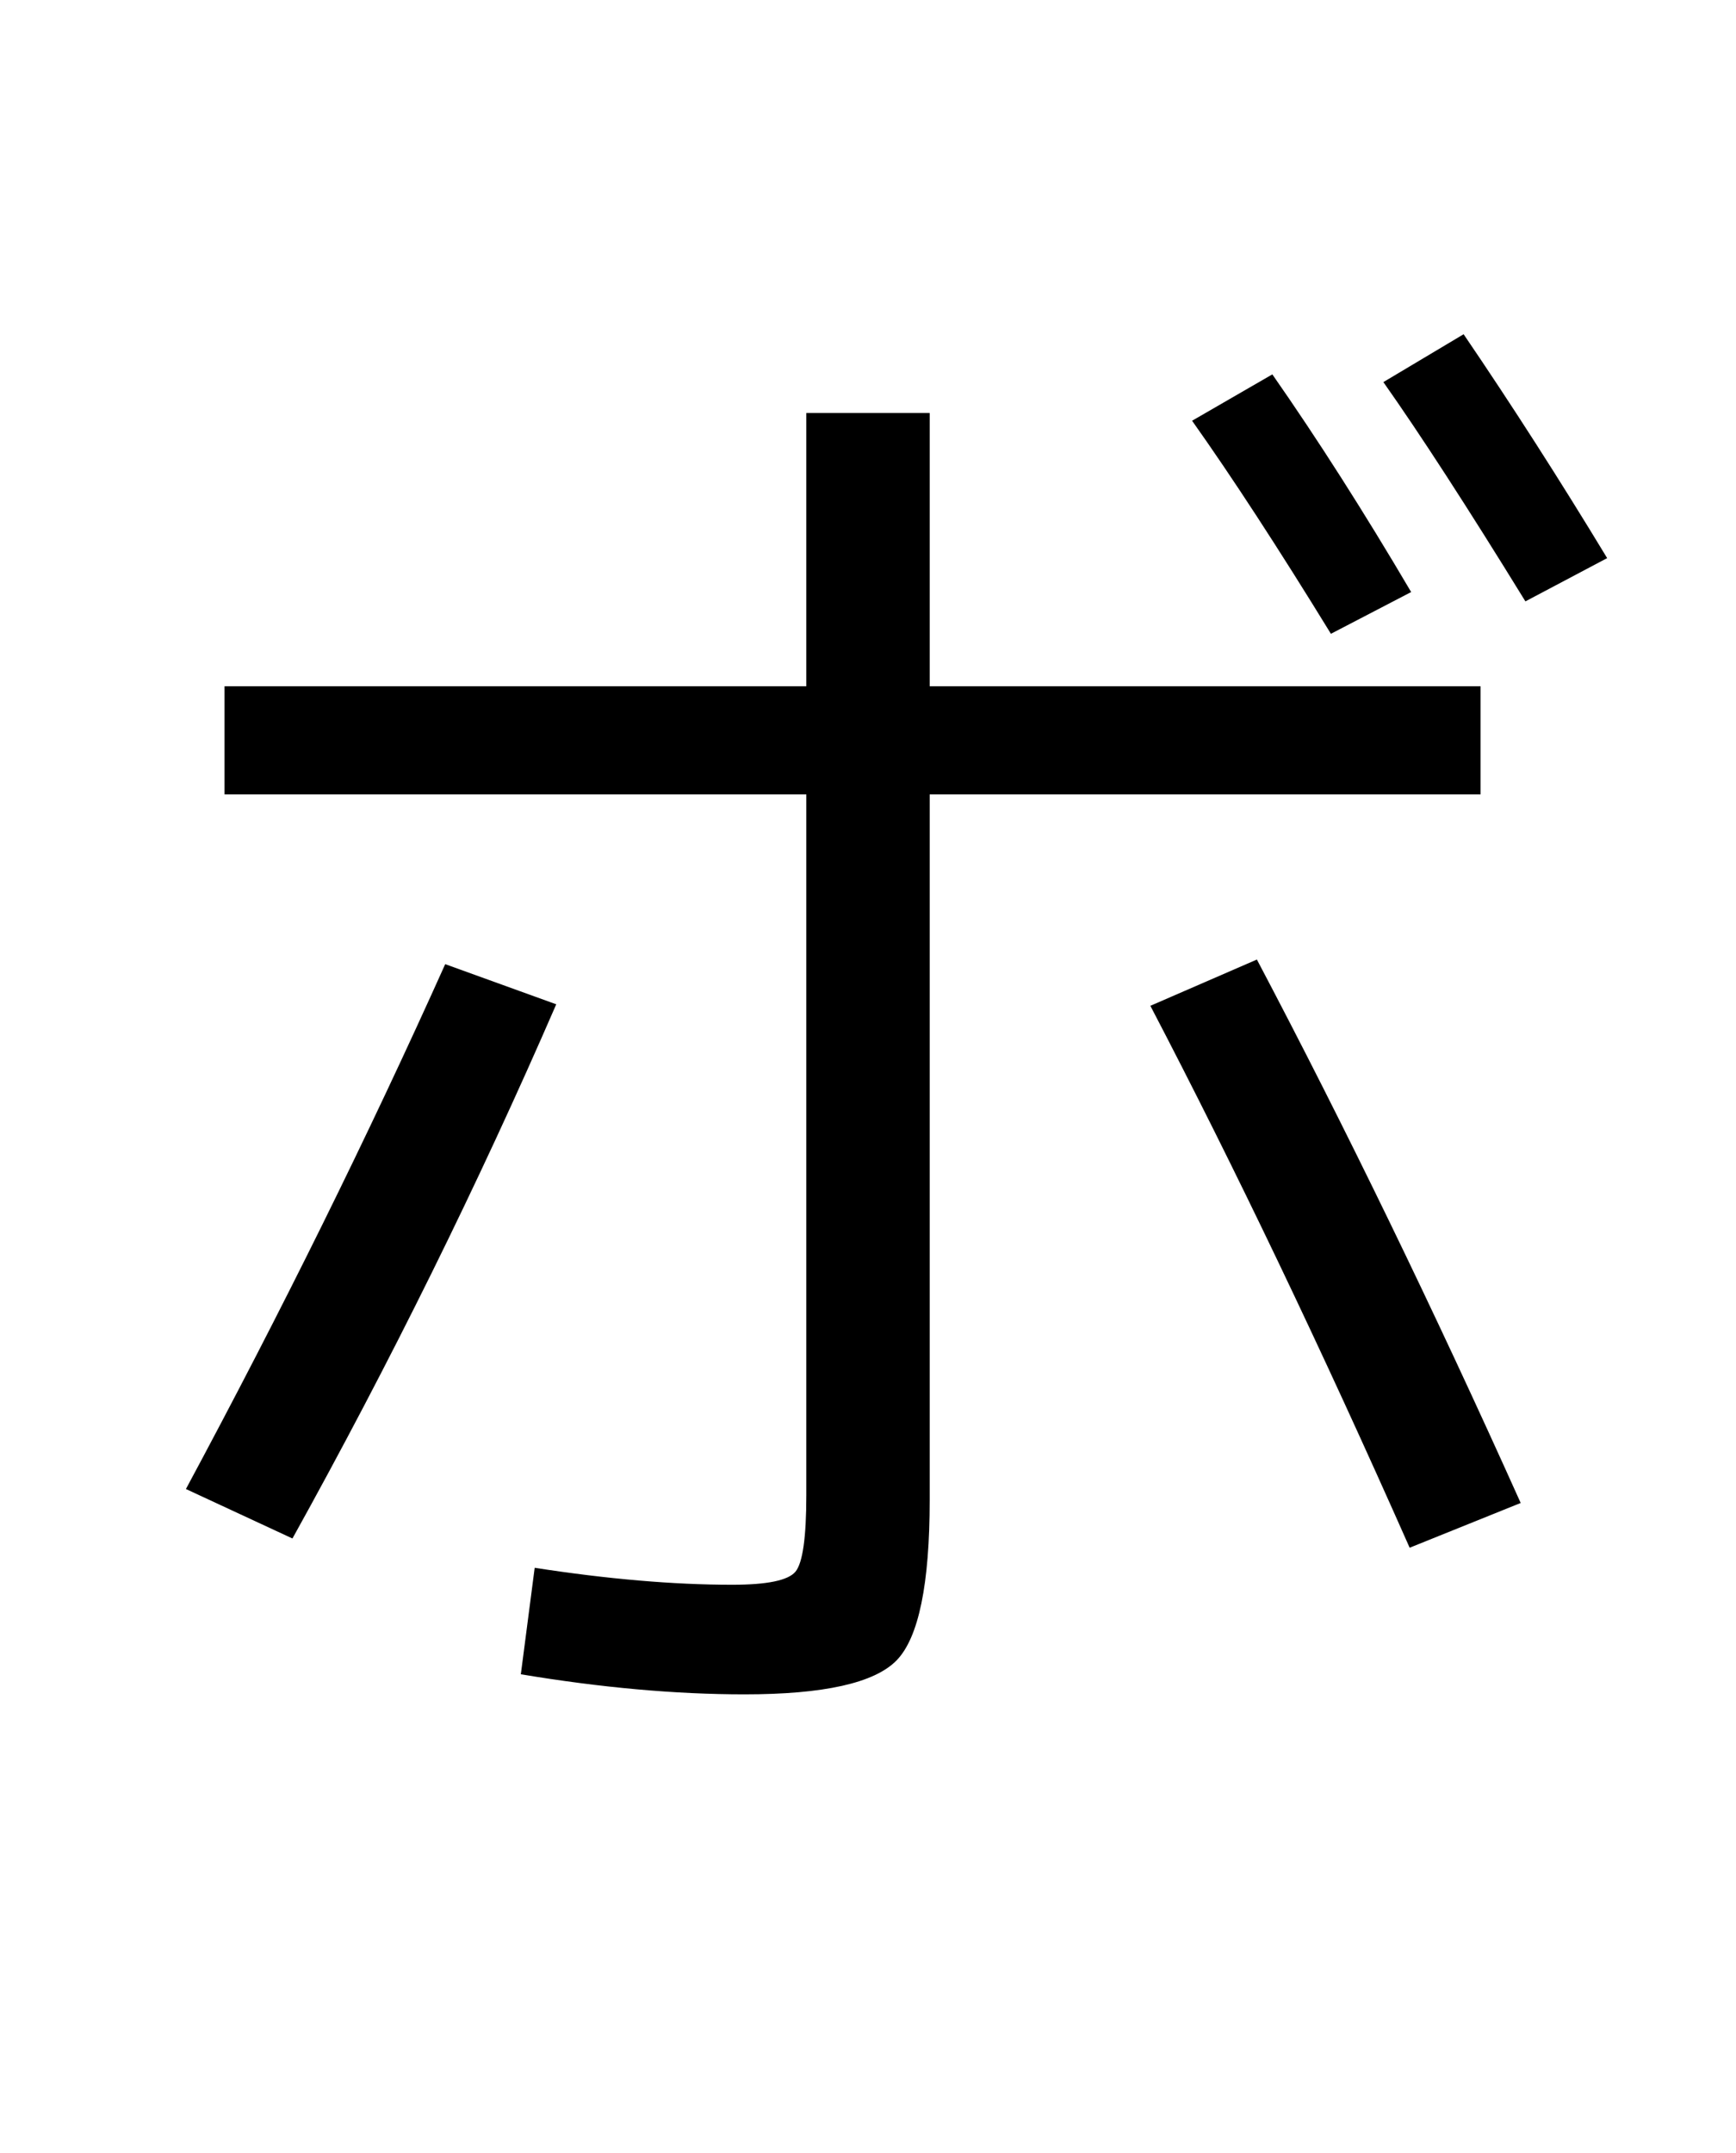 <?xml version="1.0" encoding="UTF-8"?>
<svg xmlns="http://www.w3.org/2000/svg" xmlns:xlink="http://www.w3.org/1999/xlink" width="288pt" height="357pt" viewBox="0 0 288 357" version="1.1">
<defs>
<g>
<symbol overflow="visible" id="glyph0-0">
<path style="stroke:none;" d="M 8.453 0 L 8.453 -170.5 L 93.703 -170.5 L 93.703 0 Z M 16.891 -8.453 L 85.25 -8.453 L 85.25 -162.047 L 16.891 -162.047 Z M 16.891 -8.453 "/>
</symbol>
<symbol overflow="visible" id="glyph0-1">
<path style="stroke:none;" d="M 21.25 -158.203 L 117.766 -158.203 L 117.766 -203.516 L 138.234 -203.516 L 138.234 -158.203 L 229.625 -158.203 L 229.625 -140.281 L 138.234 -140.281 L 138.234 -23.297 C 138.234 -9.297 136.398 -0.422 132.734 3.328 C 129.066 7.078 120.66 8.953 107.516 8.953 C 96.086 8.953 83.719 7.844 70.406 5.625 L 72.703 -12.031 C 84.816 -10.156 95.738 -9.219 105.469 -9.219 C 111.27 -9.219 114.77 -9.941 115.969 -11.391 C 117.164 -12.836 117.766 -17.062 117.766 -24.062 L 117.766 -140.281 L 21.25 -140.281 Z M 181.766 -202.234 L 195.078 -209.922 C 202.586 -199.172 210.266 -187.141 218.109 -173.828 L 204.797 -166.906 C 196.098 -181.07 188.422 -192.848 181.766 -202.234 Z M 237.062 -172.281 C 227.5 -187.812 219.645 -199.93 213.5 -208.641 L 226.812 -216.578 C 234.832 -204.797 242.77 -192.422 250.625 -179.453 Z M 57.859 -112.125 L 76.281 -105.469 C 63.312 -75.602 48.723 -46.078 32.516 -16.891 L 14.844 -25.094 C 30.719 -54.613 45.055 -83.625 57.859 -112.125 Z M 236.281 -22.781 L 217.859 -15.359 C 203.18 -48.473 188.844 -78.426 174.844 -105.219 L 192.516 -112.891 C 207.191 -85.078 221.781 -55.039 236.281 -22.781 Z M 236.281 -22.781 "/>
</symbol>
</g>
</defs>
<g id="surface1">
<rect x="0" y="0" width="288" height="357" style="fill:rgb(100%,100%,100%);fill-opacity:1;stroke:none;"/>
<g style="fill:rgb(0%,0%,0%);fill-opacity:1;">
  <use xlink:href="#glyph0-1" x="16" y="272"/>
</g>
</g>
</svg>
